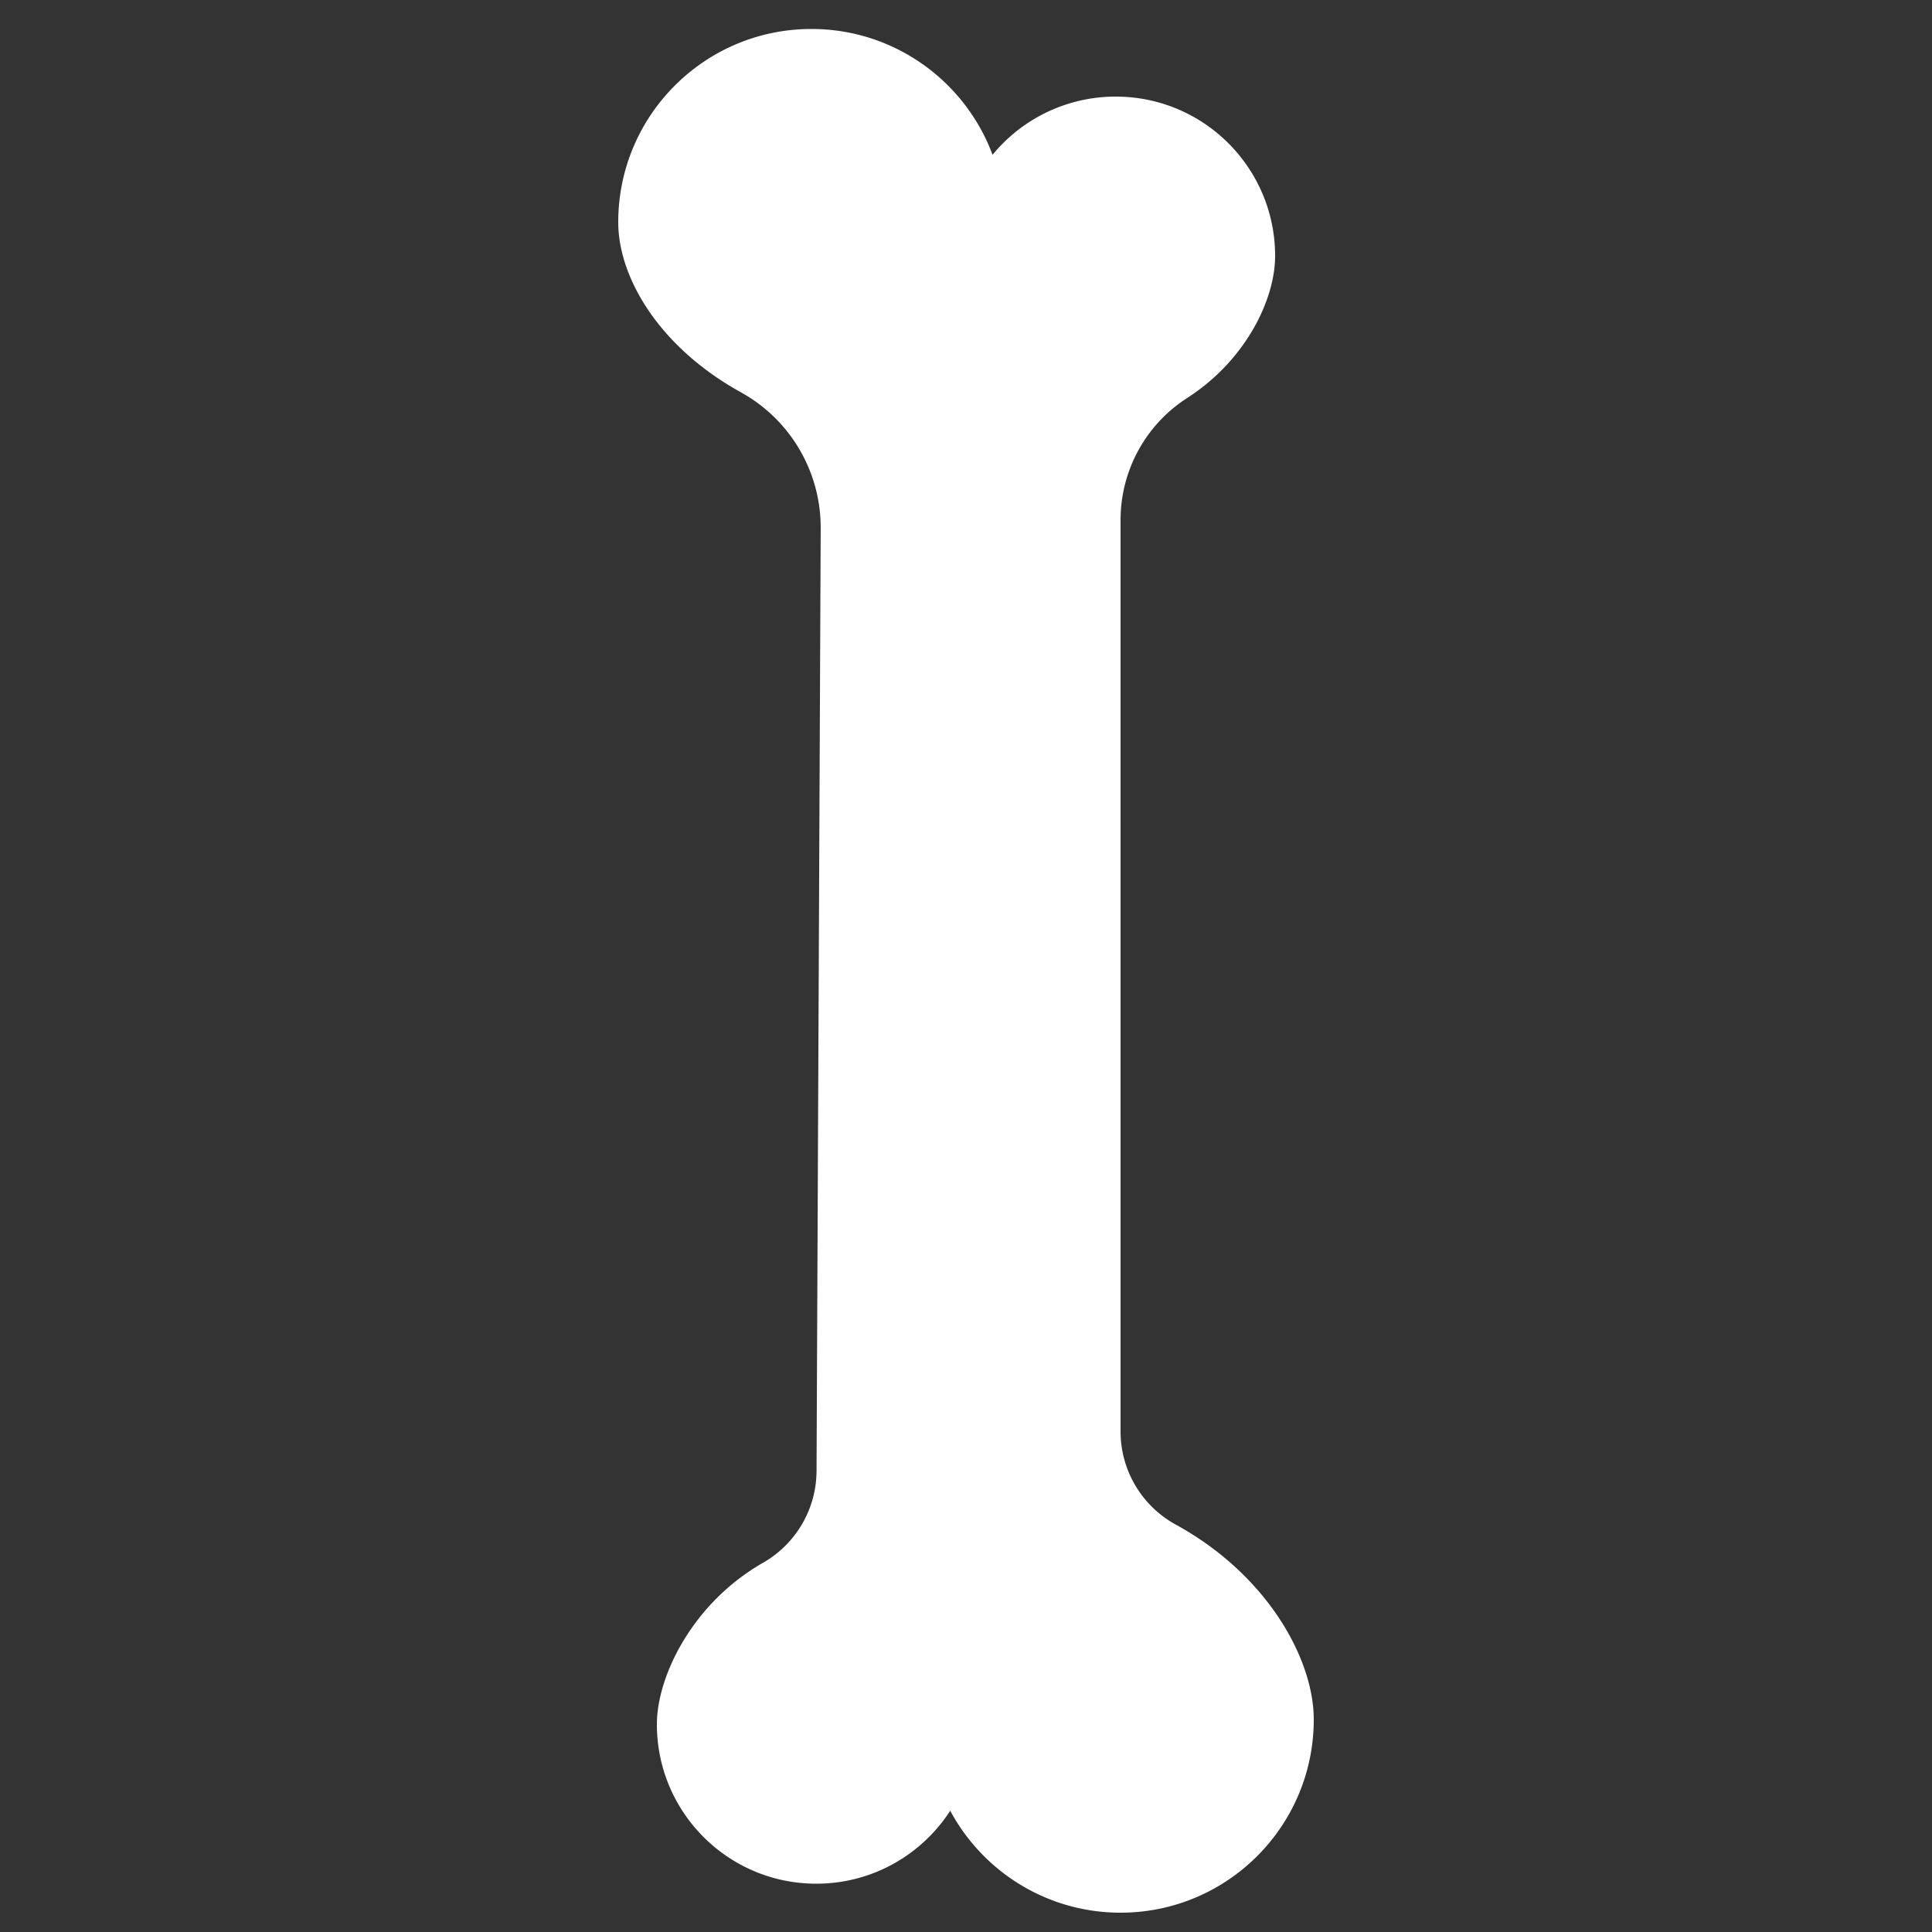 <svg xmlns="http://www.w3.org/2000/svg" width="200" height="200" viewBox="0 0 200 200"><rect x="0" y="0" width="200" height="200" fill="#333333" stroke="none"/><path fill="#FFF" fill-rule="evenodd" d="M84 3c8.593 0 15.92 5.419 18.75 13.026A16.465 16.465 0 01115.5 10c9.113 0 16.5 7.387 16.5 16.5 0 4.419-2.928 10.582-8.784 14.489l-.395.26a14.996 14.996 0 00-6.82 12.57L116 148.182c0 4.014 2.188 7.709 5.708 9.639C131.236 163.048 136 171.775 136 178c0 11.046-8.954 20-20 20-7.63 0-14.261-4.272-17.633-10.554C95.429 191.99 90.316 195 84.5 195c-9.113 0-16.5-7.387-16.5-16.5 0-4.958 3.663-12.532 10.988-16.724a10.991 10.991 0 005.54-9.497l.43-97.6a15.998 15.998 0 00-7.948-13.89l-.31-.177C68.232 35.931 64 28.726 64 23c0-11.046 8.954-20 20-20z"/></svg>